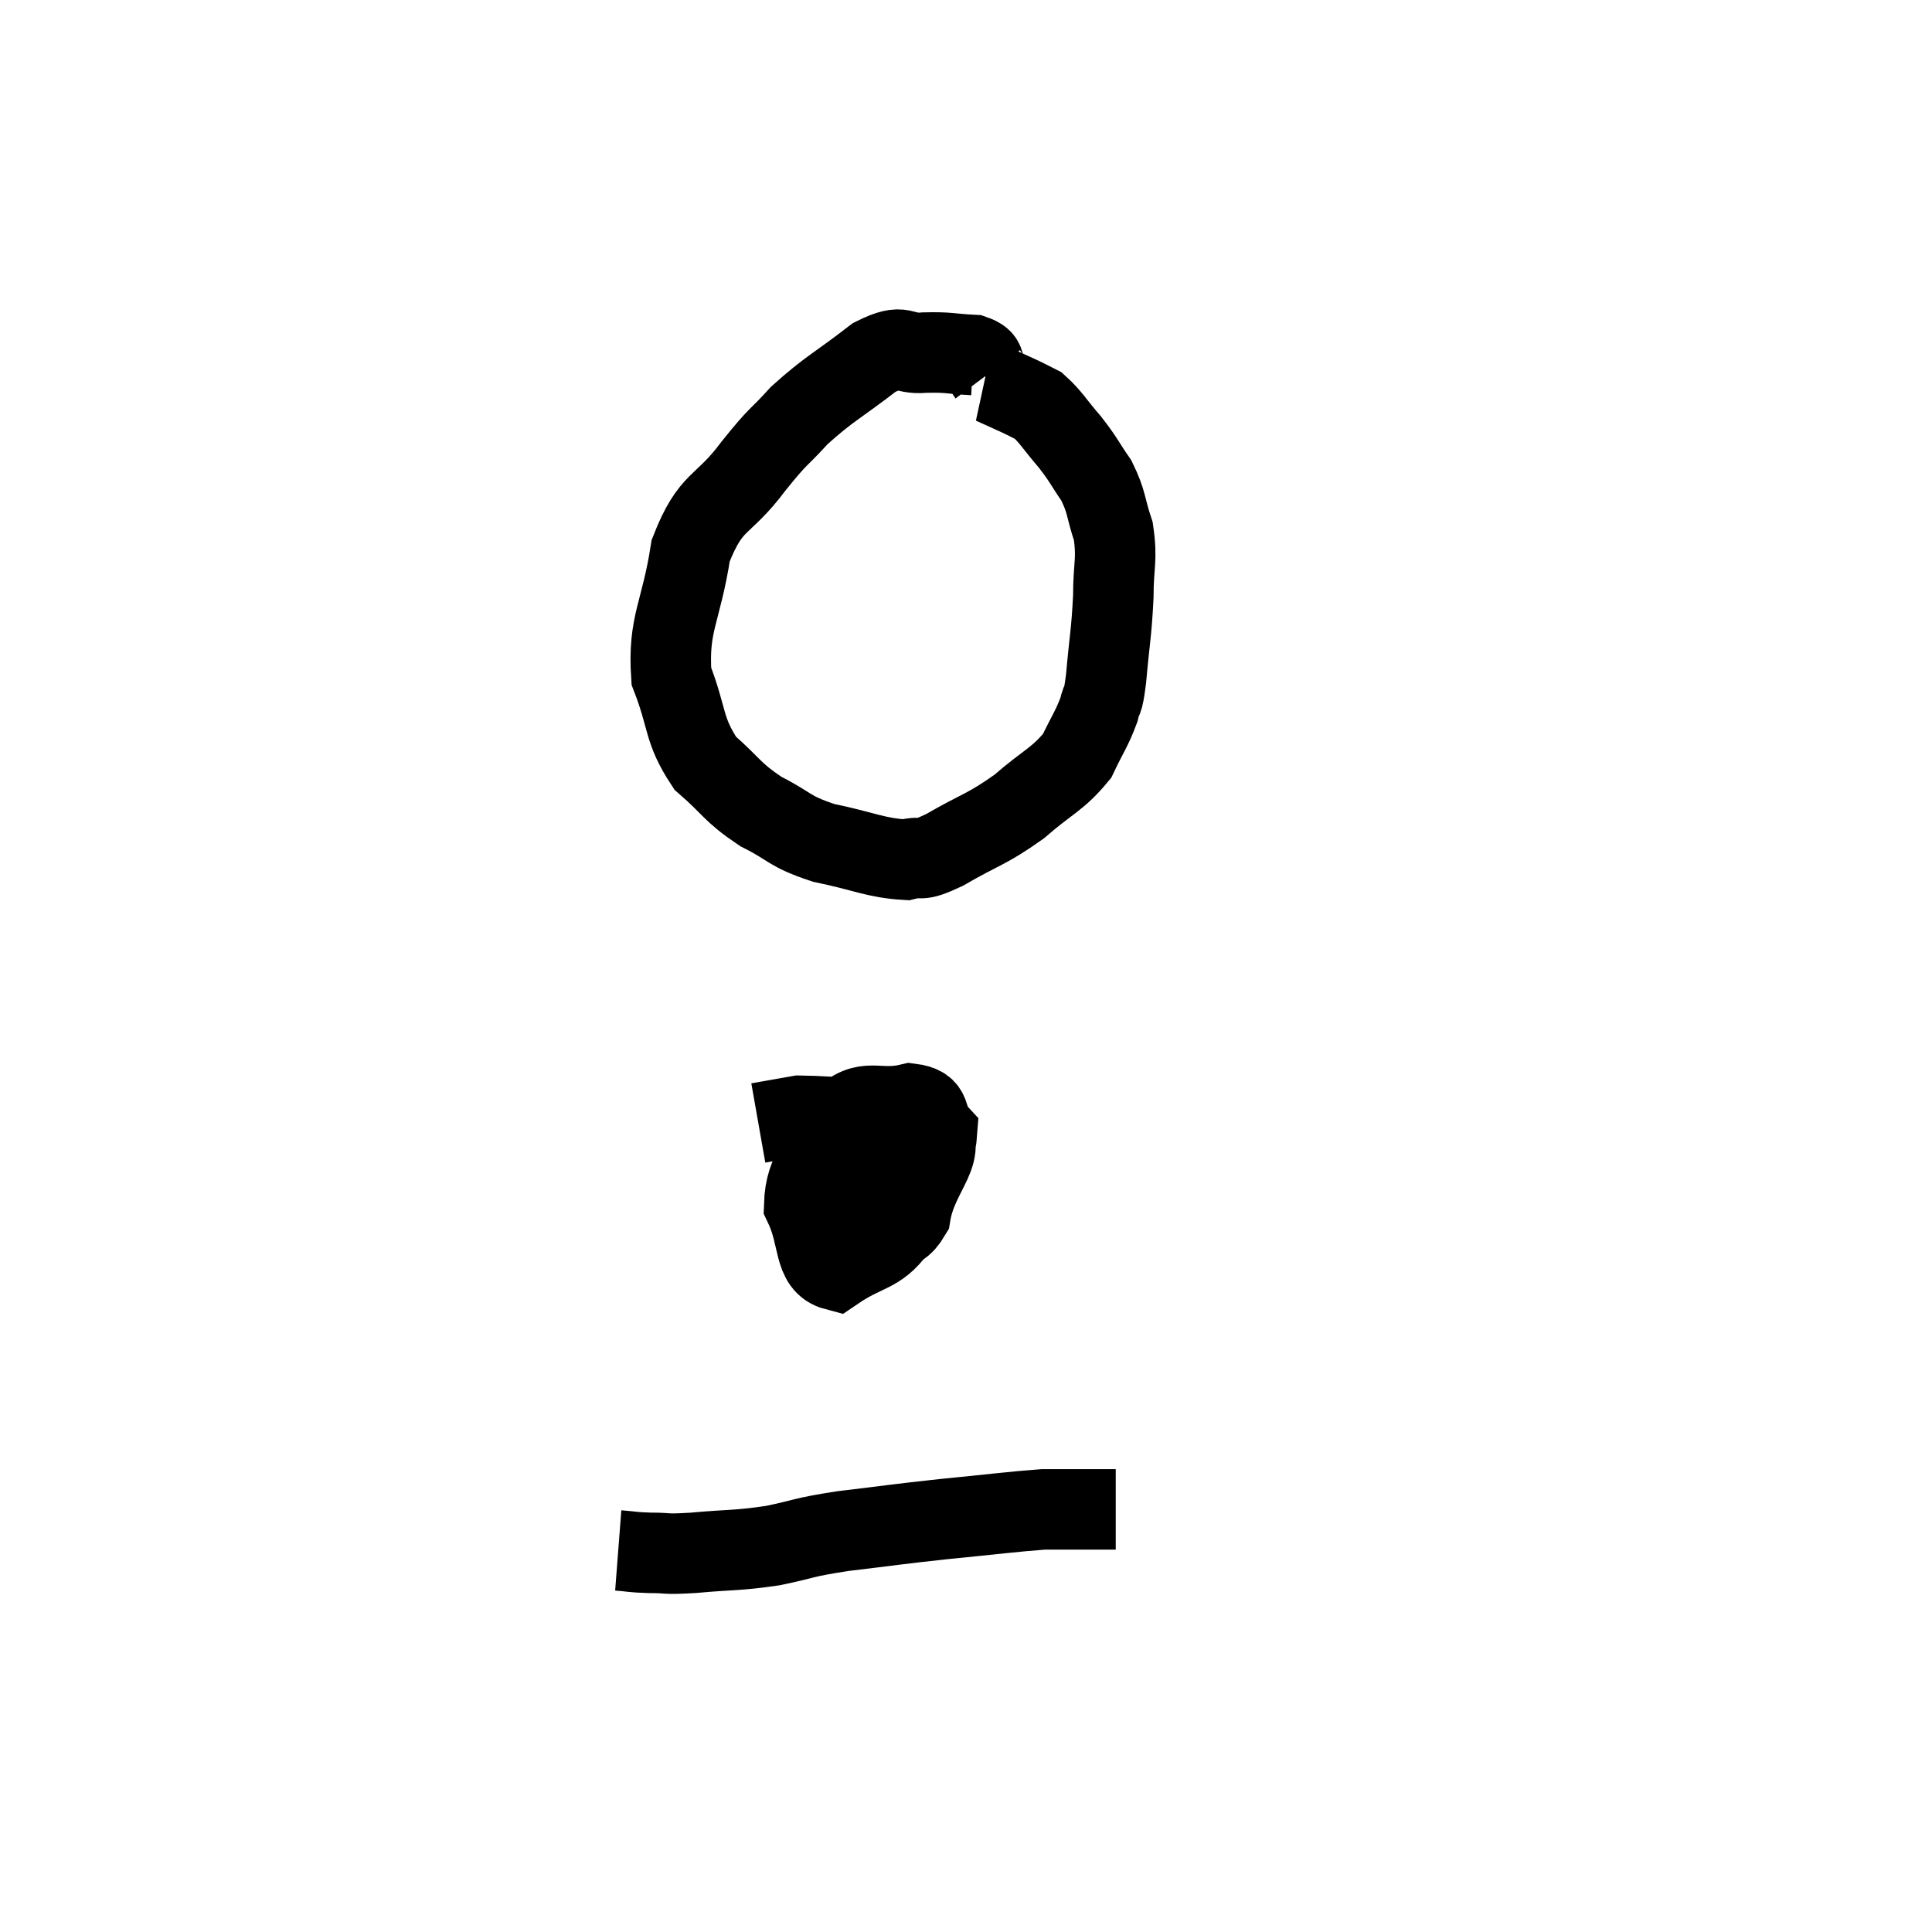 <svg width="48" height="48" viewBox="0 0 48 48" xmlns="http://www.w3.org/2000/svg"><path d="M 24.54 9.3 C 24.36 9.06, 24.57 8.955, 24.18 8.82 C 23.58 8.79, 23.595 8.745, 22.98 8.76 C 22.35 8.82, 22.5 8.49, 21.72 8.88 C 20.79 9.6, 20.61 9.645, 19.86 10.32 C 19.29 10.95, 19.395 10.74, 18.72 11.58 C 17.94 12.63, 17.67 12.375, 17.16 13.68 C 16.92 15.24, 16.59 15.48, 16.68 16.8 C 17.1 17.88, 16.965 18.12, 17.52 18.96 C 18.21 19.56, 18.165 19.665, 18.9 20.16 C 19.68 20.55, 19.56 20.64, 20.46 20.94 C 21.48 21.15, 21.75 21.315, 22.5 21.36 C 22.98 21.24, 22.755 21.45, 23.46 21.12 C 24.39 20.58, 24.495 20.625, 25.32 20.04 C 26.04 19.41, 26.265 19.38, 26.76 18.78 C 27.03 18.21, 27.12 18.12, 27.3 17.64 C 27.39 17.25, 27.39 17.565, 27.48 16.86 C 27.57 15.84, 27.615 15.735, 27.66 14.82 C 27.66 14.01, 27.765 13.92, 27.66 13.2 C 27.45 12.57, 27.51 12.495, 27.24 11.94 C 26.91 11.46, 26.94 11.445, 26.58 10.98 C 26.19 10.53, 26.115 10.365, 25.8 10.08 C 25.56 9.96, 25.605 9.975, 25.32 9.84 C 24.99 9.69, 24.825 9.615, 24.66 9.54 C 24.66 9.54, 24.705 9.54, 24.66 9.54 L 24.48 9.54" fill="none" stroke="black" stroke-width="2"></path><path d="M 22.56 27.78 C 22.32 27.72, 22.41 27.435, 22.08 27.66 C 21.66 28.17, 21.315 28.125, 21.24 28.68 C 21.51 29.28, 21.48 29.55, 21.78 29.88 C 22.11 29.94, 22.065 30.435, 22.44 30 C 22.86 29.07, 23.235 28.785, 23.28 28.14 C 22.95 27.78, 23.22 27.495, 22.62 27.42 C 21.75 27.63, 21.54 27.21, 20.88 27.84 C 20.43 28.89, 20.01 29.01, 19.98 29.94 C 20.37 30.75, 20.19 31.41, 20.76 31.56 C 21.51 31.05, 21.81 31.155, 22.26 30.54 C 22.41 29.82, 22.575 29.595, 22.56 29.1 C 22.38 28.83, 22.5 28.605, 22.2 28.56 C 21.78 28.74, 21.54 28.44, 21.36 28.92 C 21.42 29.7, 21.165 30.165, 21.48 30.48 C 22.05 30.33, 22.245 30.81, 22.62 30.18 C 22.8 29.07, 23.67 28.575, 22.98 27.96 C 21.42 27.84, 20.895 27.735, 19.86 27.72 L 18.84 27.9" fill="none" stroke="black" stroke-width="2"></path><path d="M 15.36 38.52 C 15.75 38.55, 15.675 38.565, 16.14 38.58 C 16.68 38.58, 16.455 38.625, 17.22 38.58 C 18.21 38.49, 18.27 38.535, 19.2 38.4 C 20.07 38.22, 19.875 38.205, 20.94 38.04 C 22.2 37.89, 22.215 37.875, 23.46 37.74 C 24.69 37.62, 25.125 37.56, 25.92 37.5 C 26.28 37.5, 26.46 37.5, 26.64 37.5 C 26.64 37.5, 26.565 37.5, 26.64 37.5 C 26.79 37.5, 26.865 37.5, 26.94 37.5 C 26.94 37.5, 26.82 37.5, 26.94 37.5 C 27.18 37.5, 27.225 37.5, 27.42 37.5 C 27.57 37.5, 27.645 37.5, 27.72 37.5 L 27.72 37.5" fill="none" stroke="black" stroke-width="2"></path></svg>